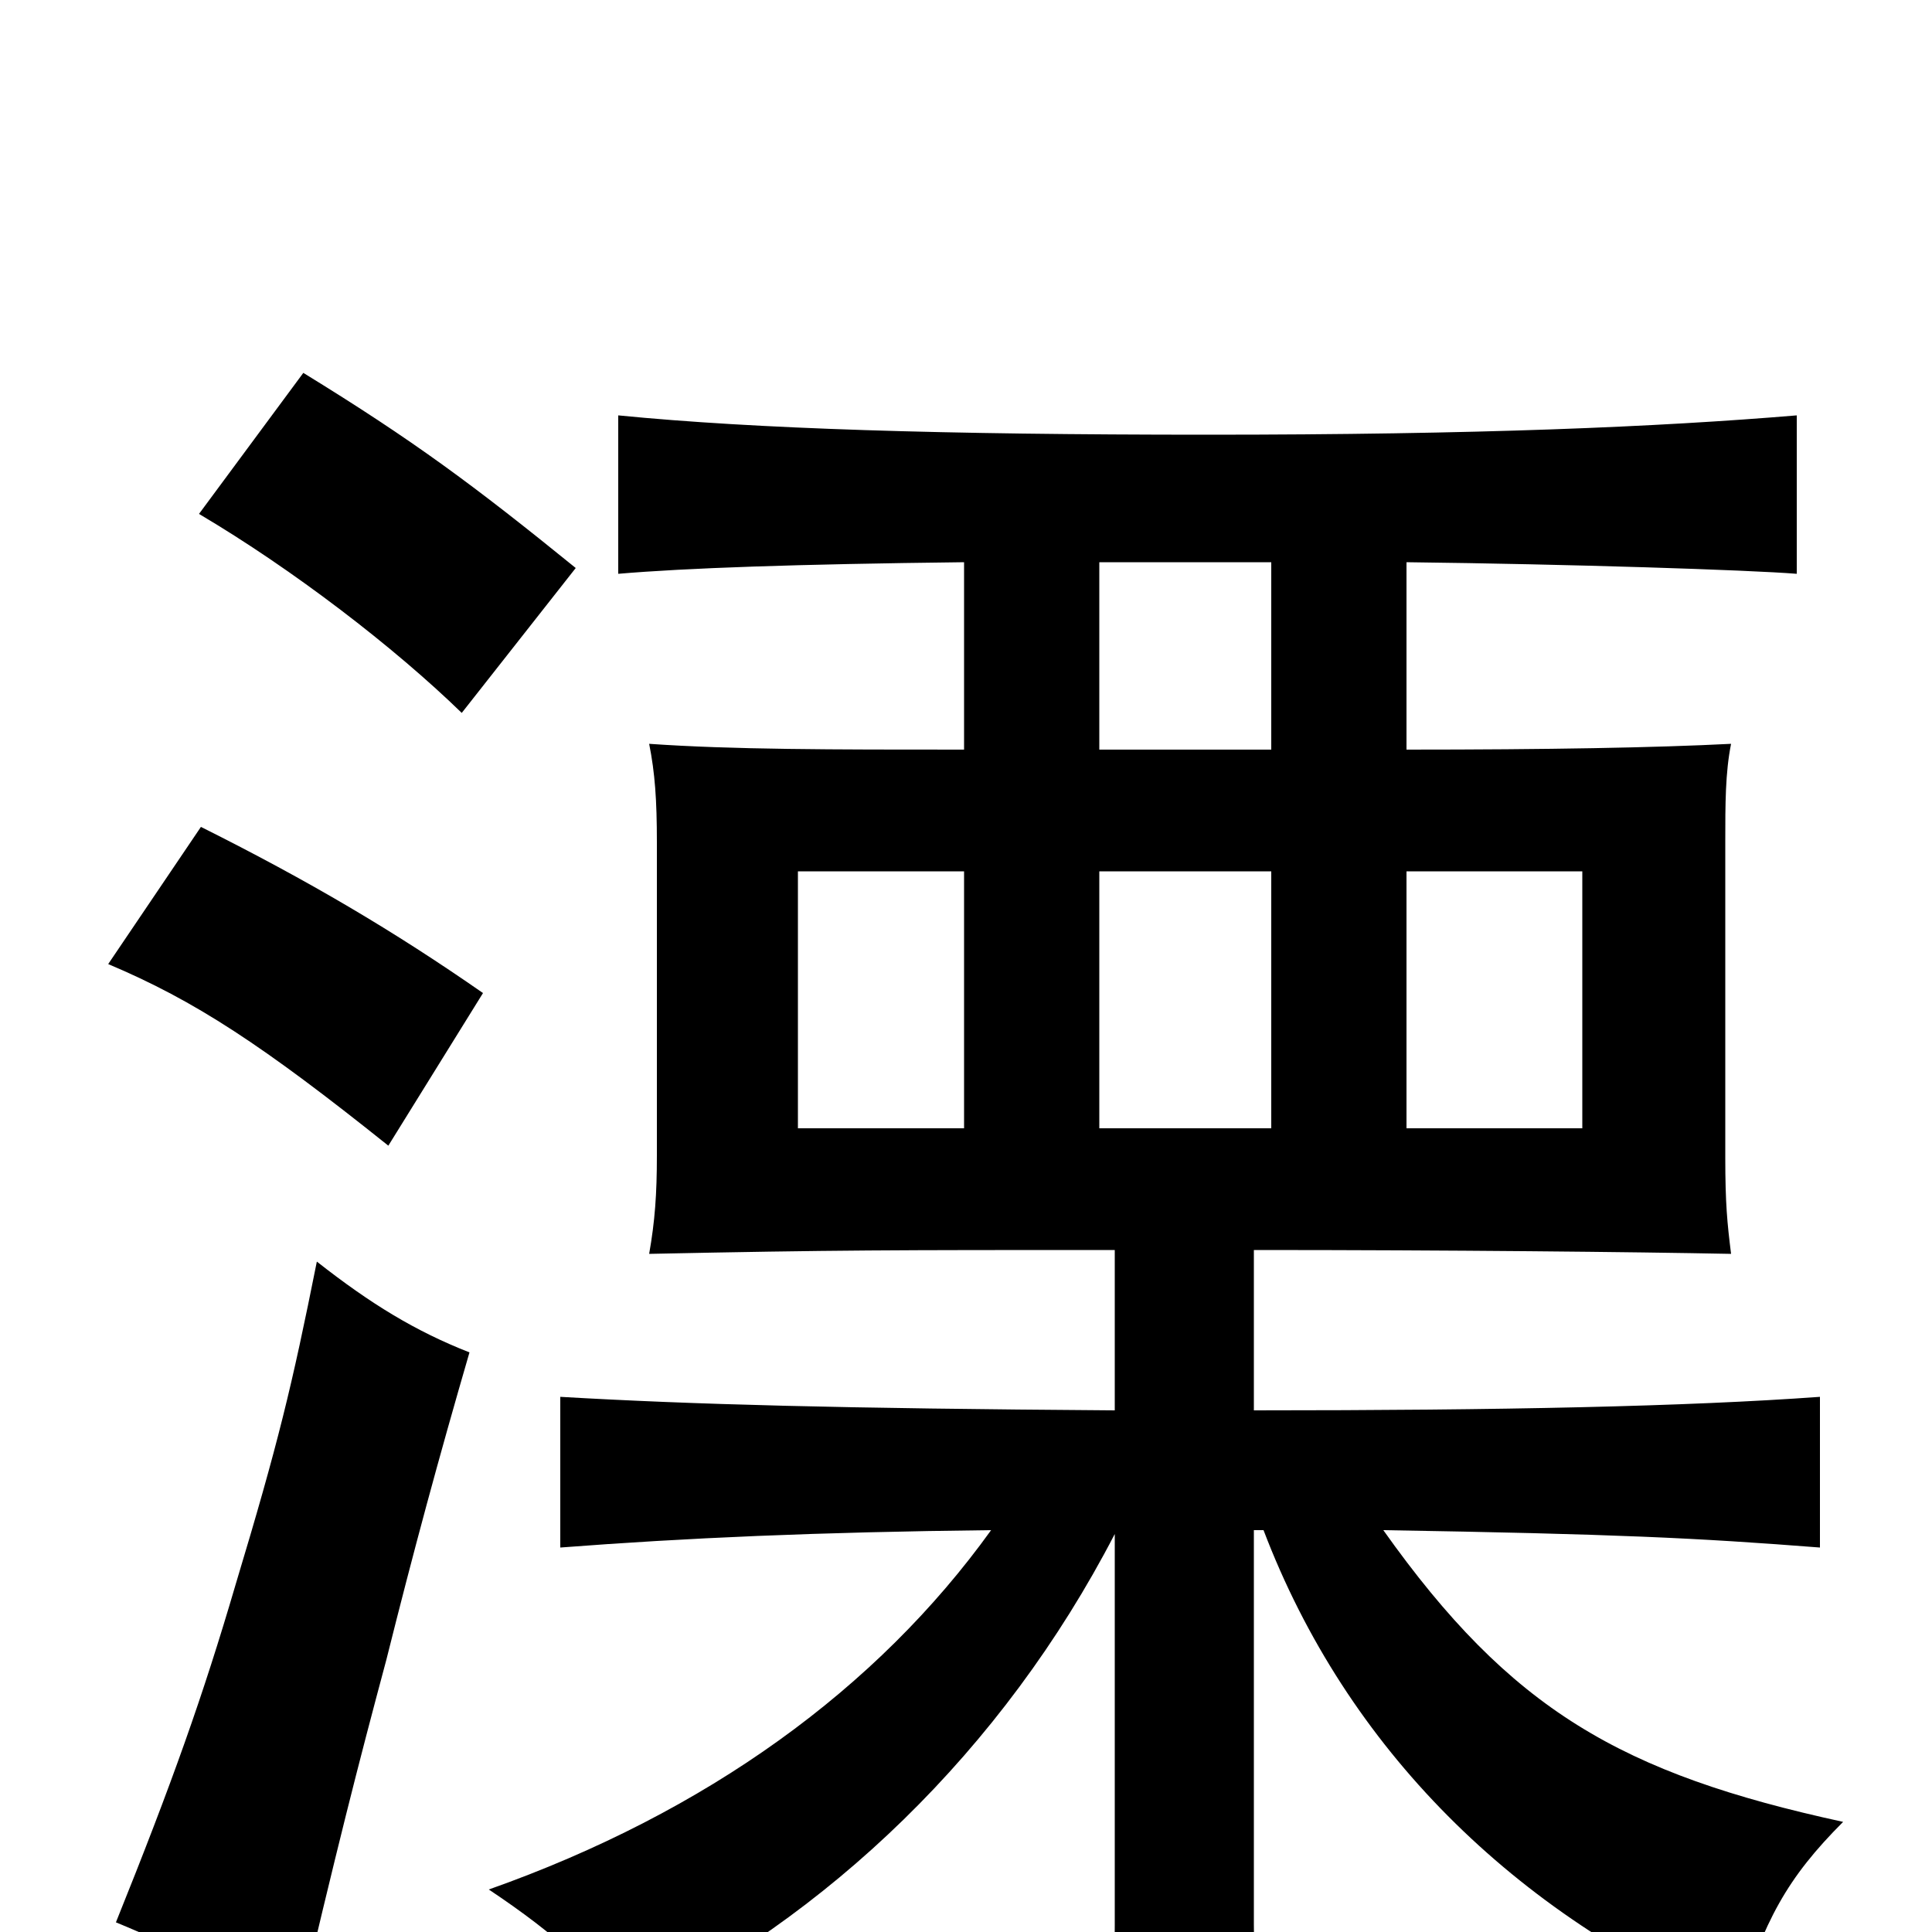 <svg xmlns="http://www.w3.org/2000/svg" viewBox="0 -1000 1000 1000">
	<path fill="#000000" d="M243 -300C215 -311 192 -325 164 -347C151 -282 144 -253 122 -180C105 -122 89 -77 60 -5C94 9 108 17 152 52C175 -46 185 -85 200 -141C214 -197 227 -245 243 -300ZM250 -486C204 -518 160 -544 104 -572L56 -501C101 -482 136 -459 201 -407ZM298 -706C245 -749 214 -772 157 -807L103 -734C152 -705 204 -665 239 -631ZM728 -549H819V-416H728ZM499 -416H413V-549H499ZM569 -549H658V-416H569ZM658 -709V-612H569V-709ZM649 -353C750 -353 846 -352 896 -351C894 -367 893 -377 893 -401V-564C893 -584 893 -600 896 -615C857 -613 801 -612 728 -612V-709C813 -708 905 -705 930 -703V-785C858 -779 765 -775 625 -775C488 -775 391 -778 320 -785V-703C355 -706 412 -708 499 -709V-612C430 -612 379 -612 336 -615C339 -600 340 -586 340 -564V-402C340 -382 339 -368 336 -351C432 -353 462 -353 577 -353V-270C435 -271 359 -273 290 -277V-199C355 -204 423 -207 513 -208C454 -126 366 -62 253 -22C289 2 309 21 324 43C428 -7 519 -94 577 -206V-4C577 21 576 50 573 79H653C651 52 649 21 649 -4V-208H654C697 -95 784 -9 899 40C913 -6 925 -28 954 -57C839 -82 782 -115 716 -208C836 -206 878 -204 942 -199V-277C873 -272 778 -270 649 -270Z"/>
</svg>